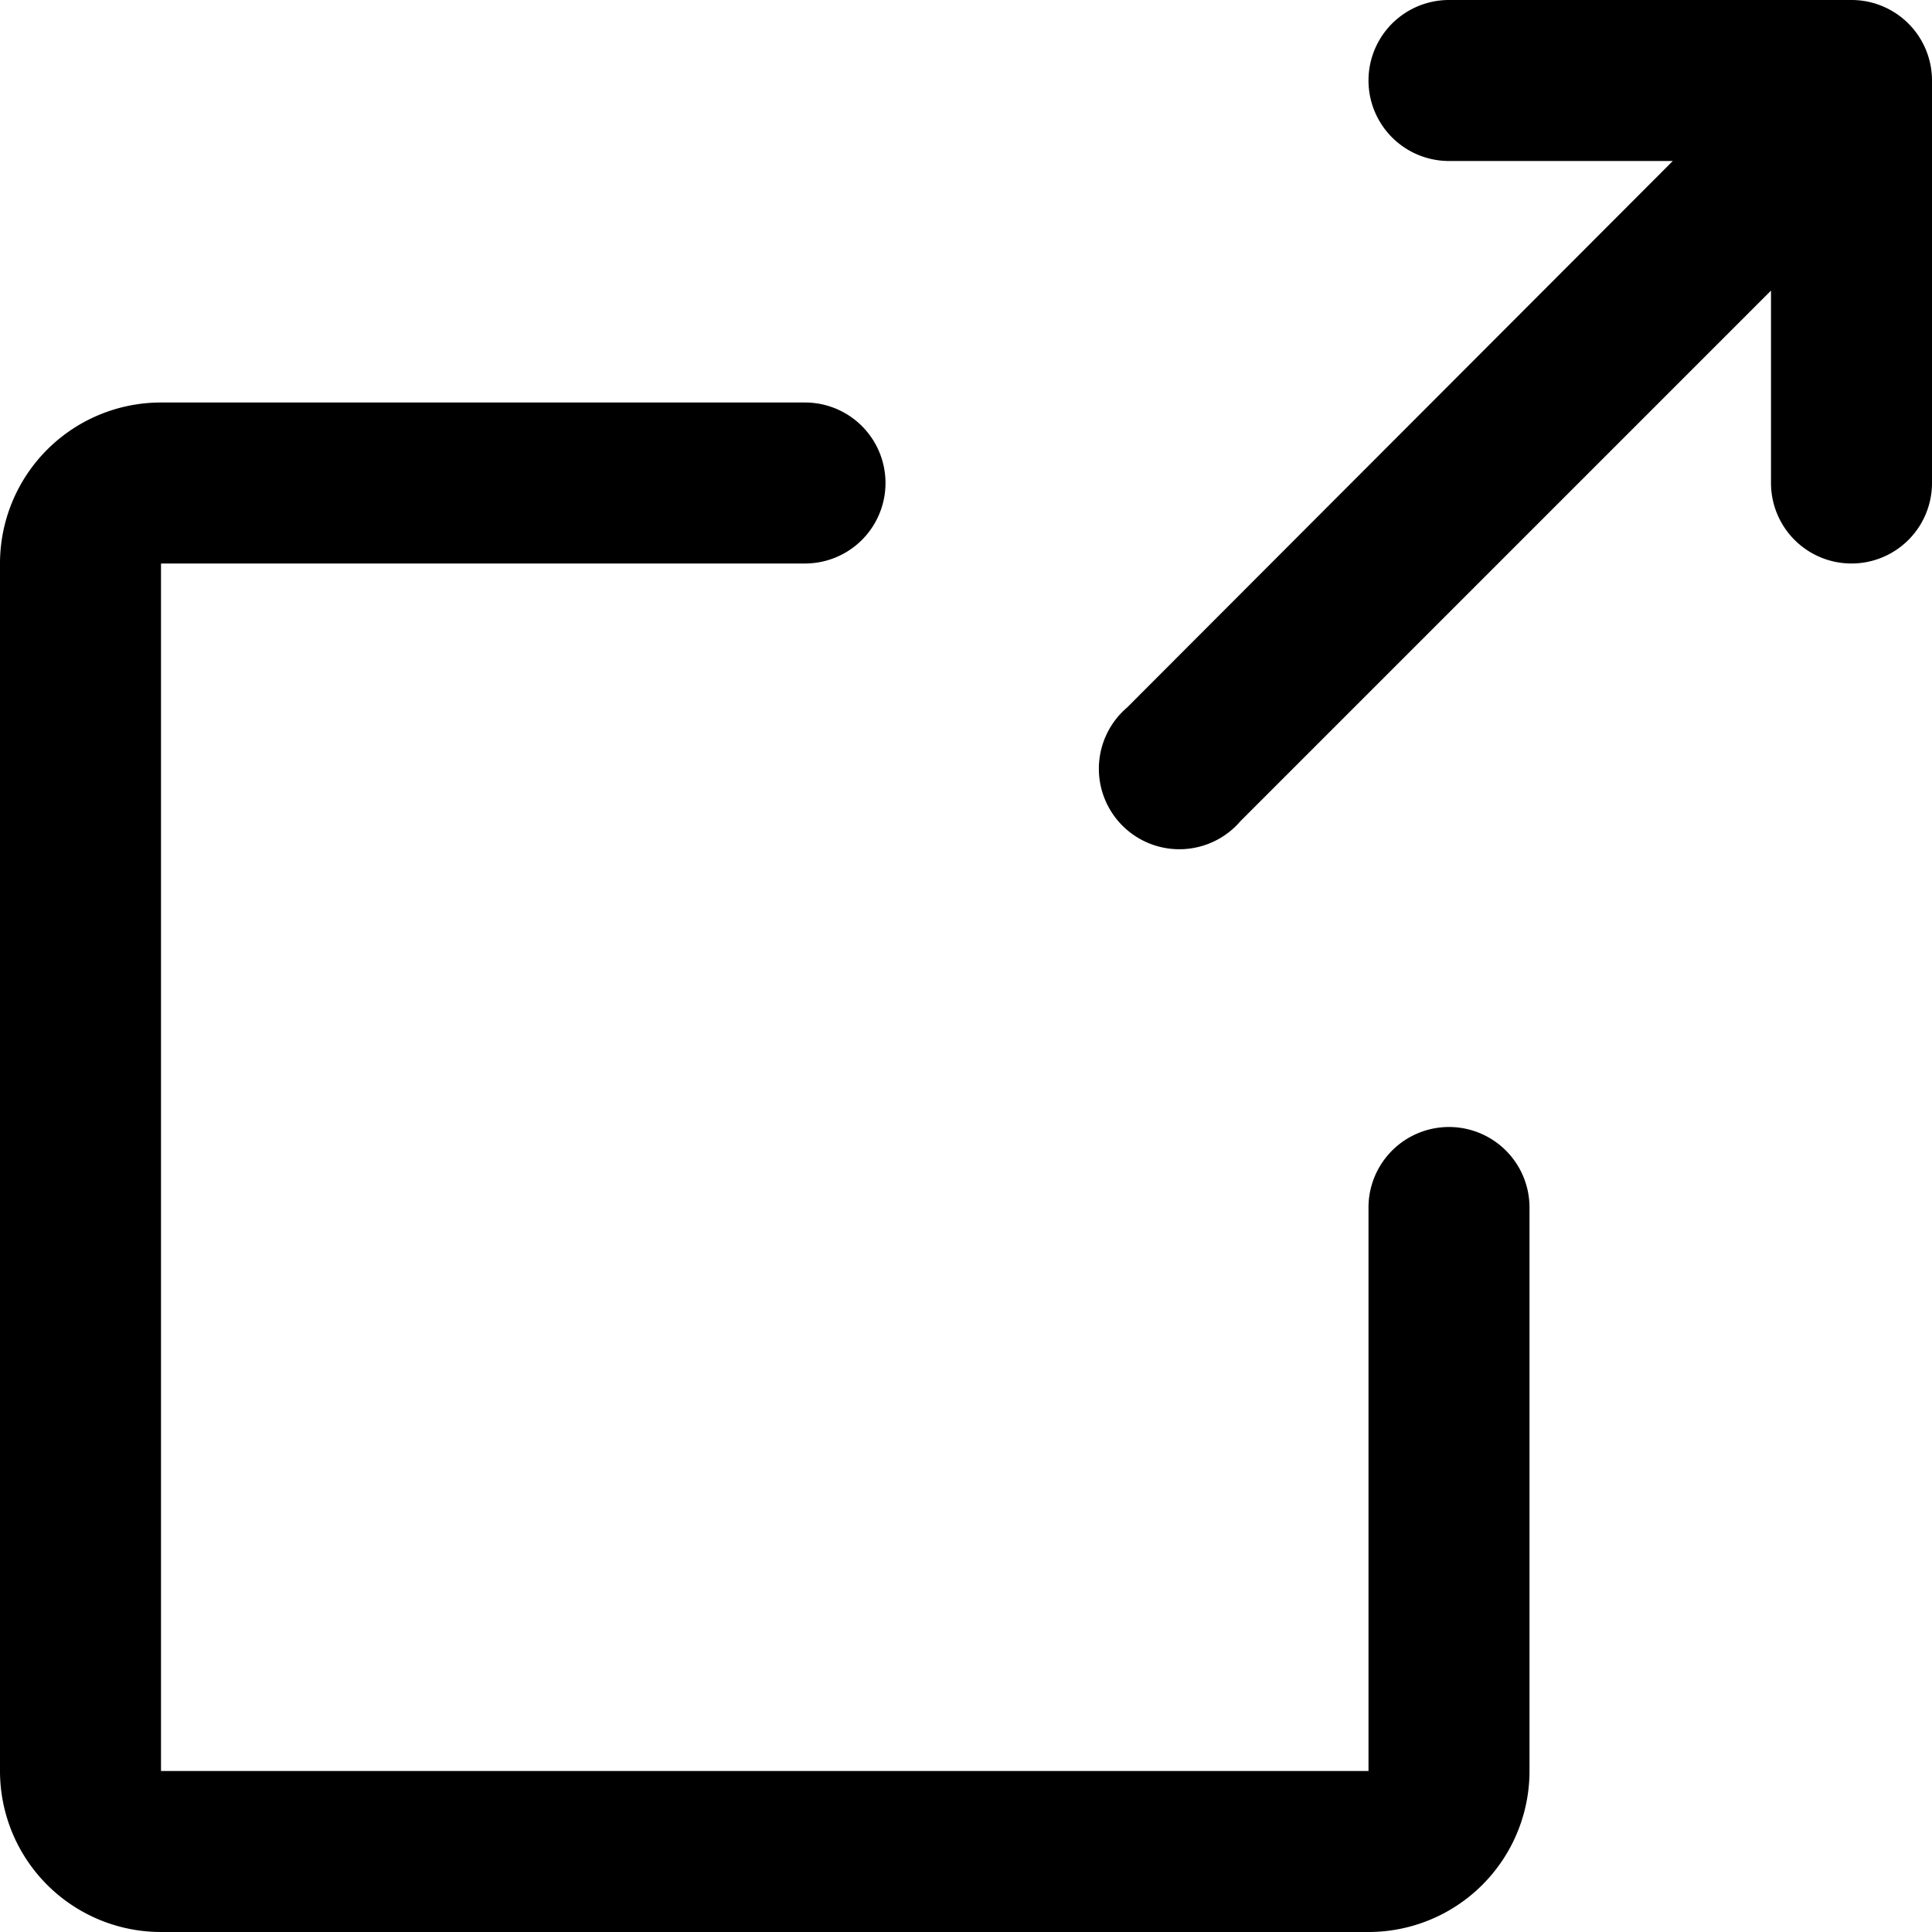 <svg xmlns="http://www.w3.org/2000/svg" viewBox="0 0 24 24"><defs/><path d="M18,14a1,1,0,0,0-1,1v7H2V7h8a1,1,0,0,0,0-2H2A2,2,0,0,0,0,7V22a2,2,0,0,0,2,2H17a2,2,0,0,0,2-2V15A1,1,0,0,0,18,14Z"/><path d="M23,0H18a1,1,0,0,0,0,2h2.78L14,8.79a1,1,0,1,0,1.41,1.41L22,3.61V6a1,1,0,0,0,2,0V1A1,1,0,0,0,23,0Z"/></svg>